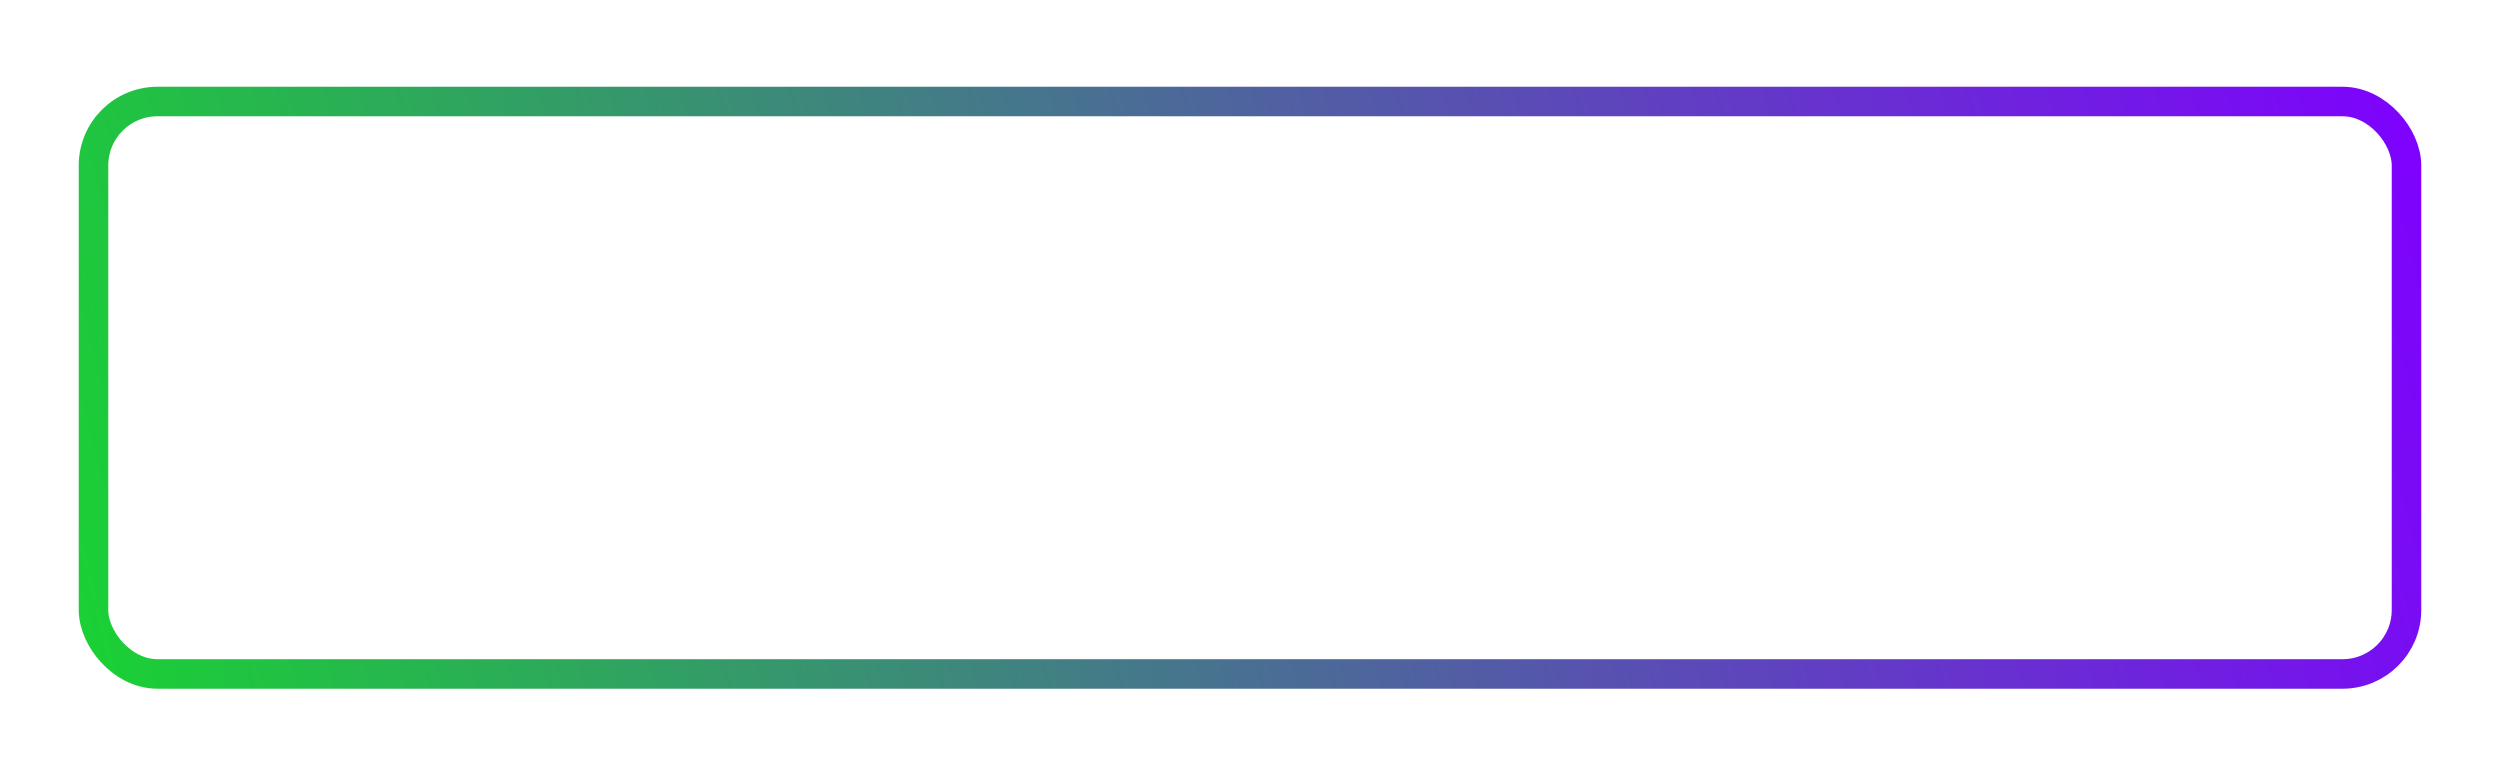 <svg width="127" height="39" viewBox="0 0 127 39" fill="none" xmlns="http://www.w3.org/2000/svg">
<g filter="url(#filter0_d_101_1740)">
<path d="M19.665 22.258C18.333 22.258 17.229 21.976 16.353 21.412C15.477 20.848 14.865 20.086 14.517 19.126L17.271 17.524C17.739 18.64 18.567 19.198 19.755 19.198C20.739 19.198 21.231 18.916 21.231 18.352C21.231 17.98 20.949 17.68 20.385 17.452C20.145 17.356 19.617 17.194 18.801 16.966C17.649 16.63 16.737 16.162 16.065 15.562C15.393 14.95 15.057 14.104 15.057 13.024C15.057 11.86 15.471 10.918 16.299 10.198C17.139 9.478 18.183 9.118 19.431 9.118C20.487 9.118 21.423 9.364 22.239 9.856C23.055 10.348 23.679 11.062 24.111 11.998L21.411 13.582C21.015 12.646 20.361 12.178 19.449 12.178C19.065 12.178 18.771 12.256 18.567 12.412C18.375 12.568 18.279 12.766 18.279 13.006C18.279 13.282 18.423 13.516 18.711 13.708C19.011 13.9 19.587 14.122 20.439 14.374C21.051 14.554 21.543 14.722 21.915 14.878C22.287 15.034 22.695 15.262 23.139 15.562C23.583 15.85 23.913 16.228 24.129 16.696C24.345 17.152 24.453 17.692 24.453 18.316C24.453 19.552 24.015 20.518 23.139 21.214C22.263 21.91 21.105 22.258 19.665 22.258ZM36.065 21.988H32.465L28.847 16.354V21.988H25.625V9.388H28.847V14.68L32.285 9.388H35.885L31.889 15.508L36.065 21.988ZM36.98 9.388H40.202V21.988H36.98V9.388ZM49.131 9.388H52.335V21.988H49.851L45.405 15.652V21.988H42.183V9.388H44.685L49.131 15.724V9.388ZM67.048 9.388V12.502H63.934V21.988H60.712V12.502H57.598V9.388H67.048ZM74.787 21.988L72.591 17.92H71.439V21.988H68.217V9.388H73.257C74.541 9.388 75.615 9.802 76.479 10.63C77.355 11.446 77.793 12.484 77.793 13.744C77.793 14.5 77.601 15.196 77.217 15.832C76.833 16.456 76.311 16.954 75.651 17.326L78.243 21.988H74.787ZM71.439 12.358V15.184H73.221C73.617 15.196 73.941 15.07 74.193 14.806C74.445 14.542 74.571 14.2 74.571 13.78C74.571 13.36 74.445 13.018 74.193 12.754C73.941 12.49 73.617 12.358 73.221 12.358H71.439ZM87.223 21.988L86.683 20.17H82.489L81.949 21.988H78.457L82.615 9.388H86.539L90.697 21.988H87.223ZM83.317 17.398H85.855L84.577 13.114L83.317 17.398ZM96.743 9.388C98.483 9.388 99.935 9.994 101.099 11.206C102.275 12.406 102.863 13.9 102.863 15.688C102.863 17.476 102.275 18.976 101.099 20.188C99.935 21.388 98.483 21.988 96.743 21.988H91.613V9.388H96.743ZM96.743 18.874C97.619 18.874 98.333 18.586 98.885 18.01C99.437 17.422 99.713 16.648 99.713 15.688C99.713 14.728 99.437 13.96 98.885 13.384C98.333 12.796 97.619 12.502 96.743 12.502H94.925V18.874H96.743ZM107.579 18.964H112.457V21.988H104.357V9.388H112.367V12.394H107.579V14.14H111.917V17.11H107.579V18.964Z" fill="white"/>
<rect x="4.75" y="1.157" width="117.5" height="29.08" rx="3.25" stroke="url(#paint0_linear_101_1740)" stroke-width="1.5"/>
</g>
<defs>
<filter id="filter0_d_101_1740" x="0" y="0.407" width="127" height="38.58" filterUnits="userSpaceOnUse" color-interpolation-filters="sRGB">
<feFlood flood-opacity="0" result="BackgroundImageFix"/>
<feColorMatrix in="SourceAlpha" type="matrix" values="0 0 0 0 0 0 0 0 0 0 0 0 0 0 0 0 0 0 127 0" result="hardAlpha"/>
<feOffset dy="4"/>
<feGaussianBlur stdDeviation="2"/>
<feComposite in2="hardAlpha" operator="out"/>
<feColorMatrix type="matrix" values="0 0 0 0 0 0 0 0 0 0 0 0 0 0 0 0 0 0 0.25 0"/>
<feBlend mode="normal" in2="BackgroundImageFix" result="effect1_dropShadow_101_1740"/>
<feBlend mode="normal" in="SourceGraphic" in2="effect1_dropShadow_101_1740" result="shape"/>
</filter>
<linearGradient id="paint0_linear_101_1740" x1="123" y1="0.407" x2="4" y2="30.987" gradientUnits="userSpaceOnUse">
<stop stop-color="#7F00FF"/>
<stop offset="1" stop-color="#19D233"/>
</linearGradient>
</defs>
</svg>
